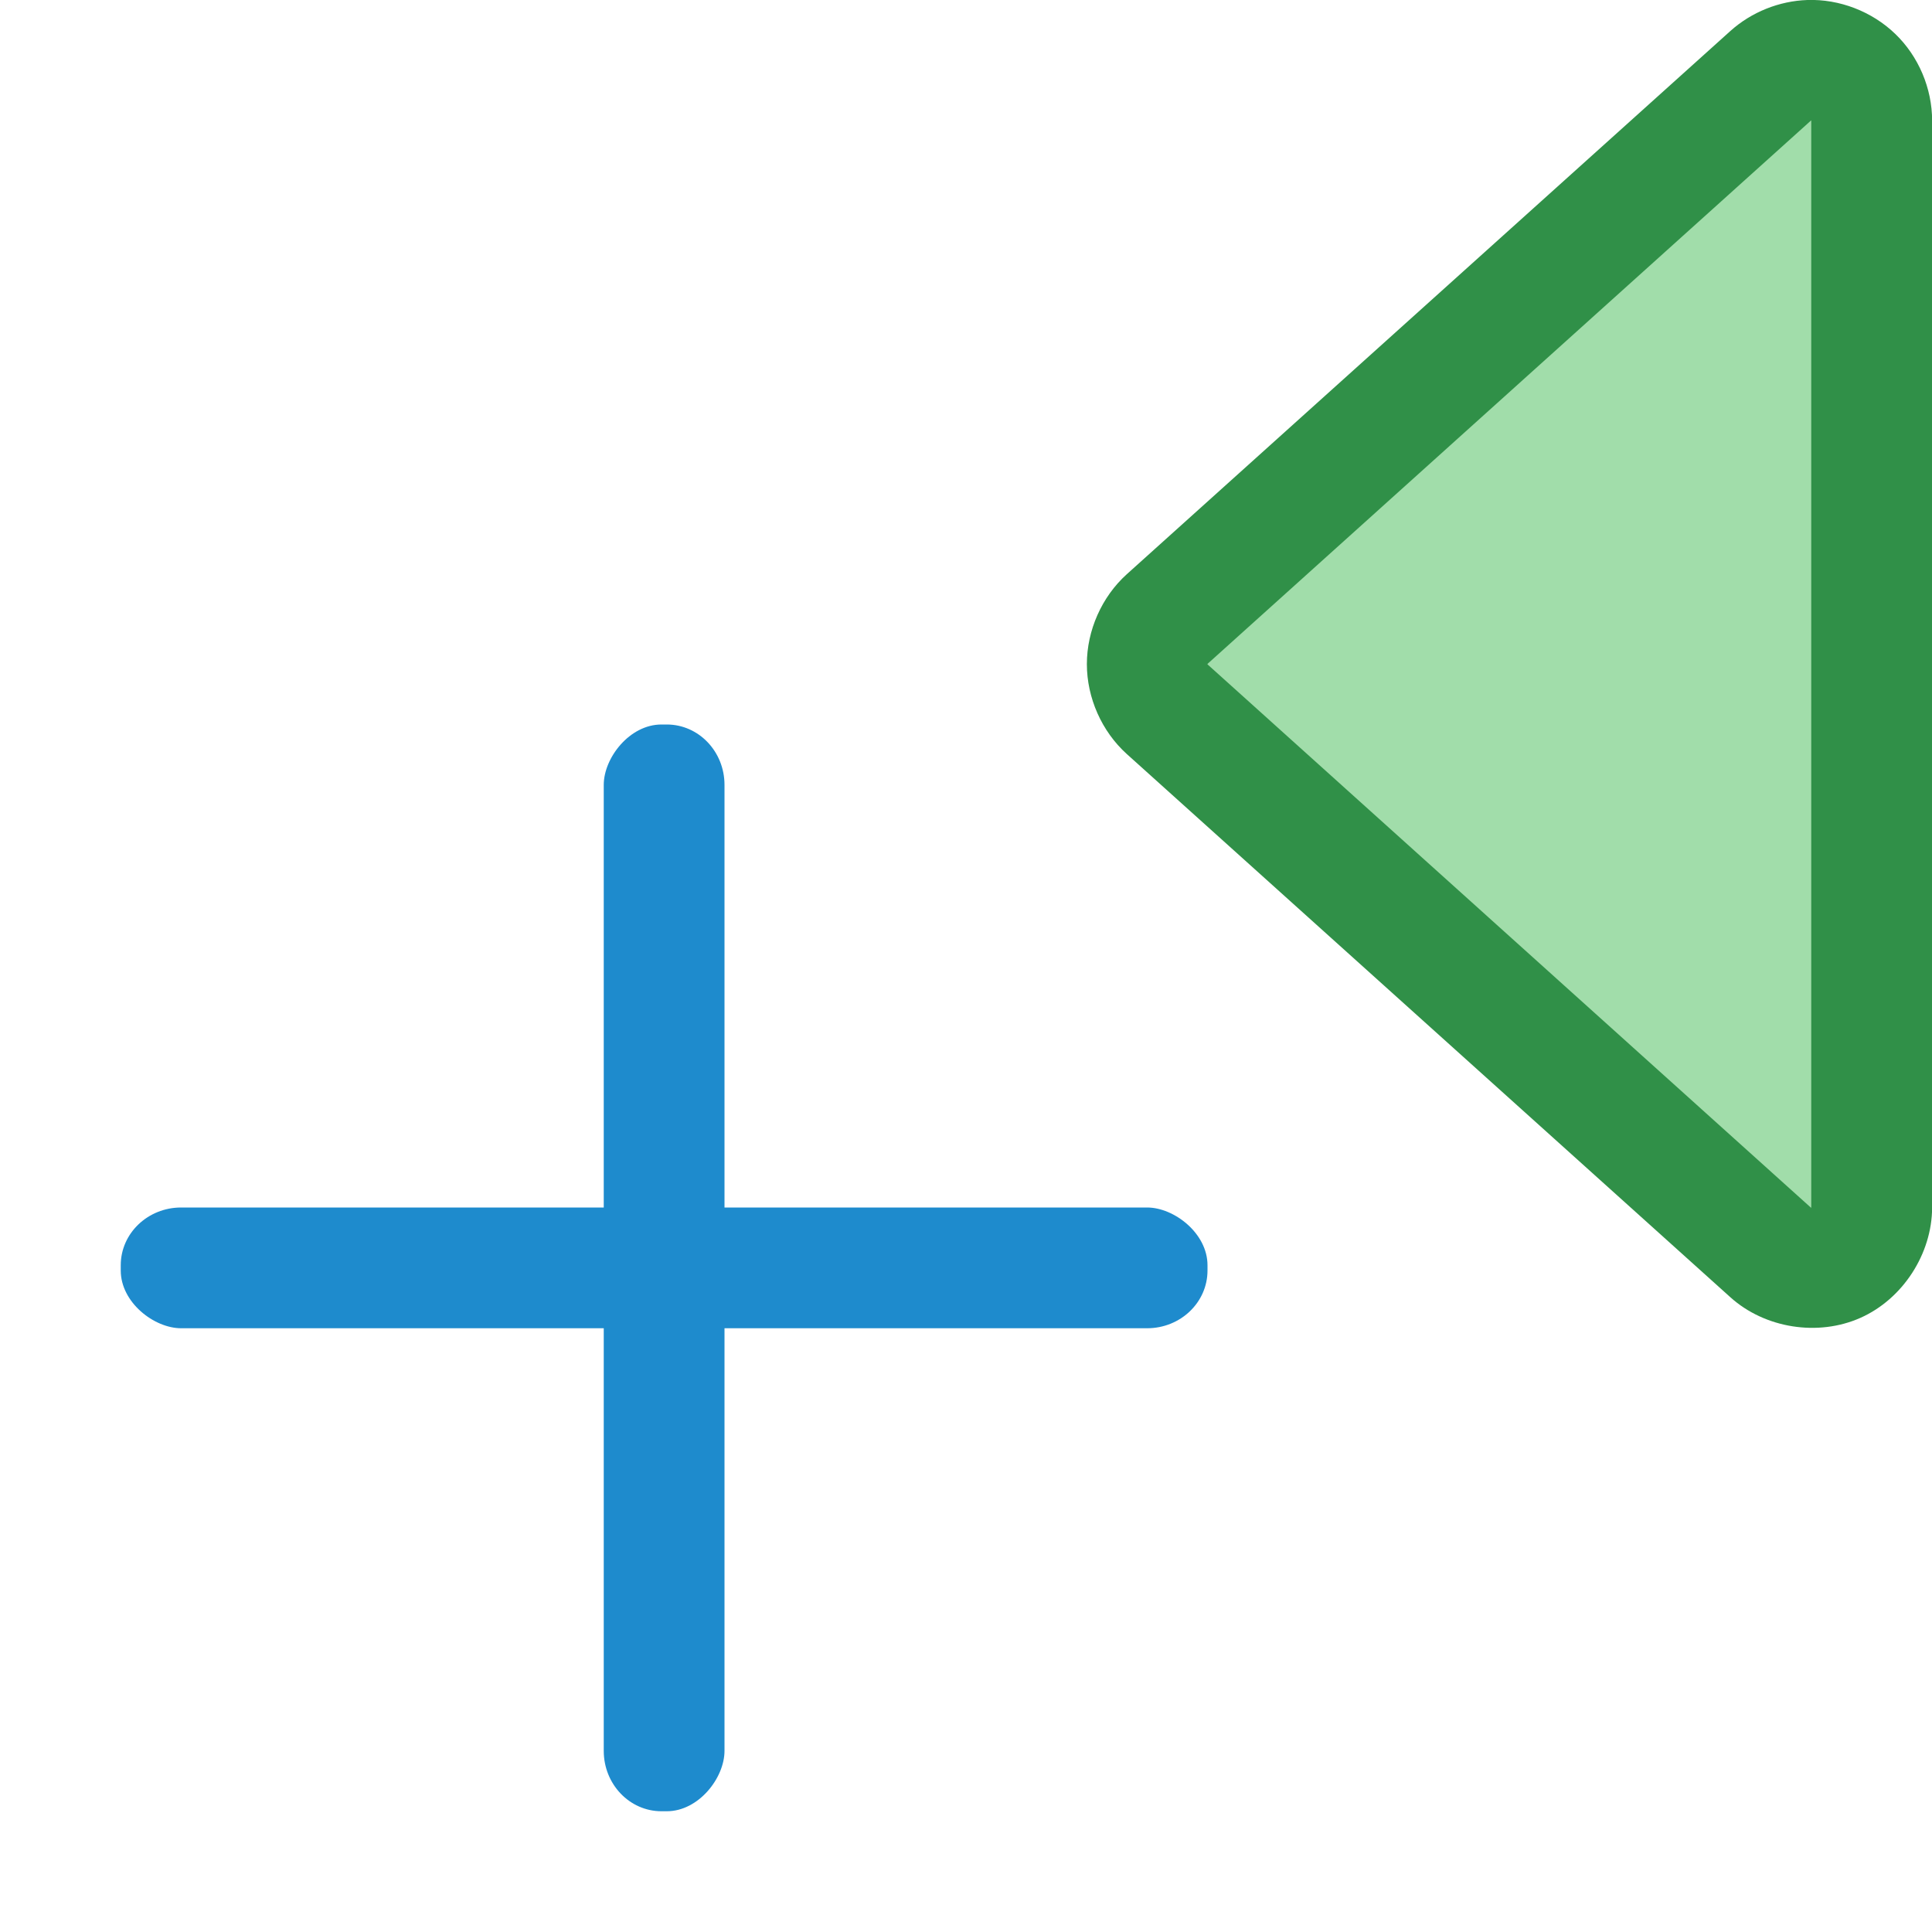 <svg height="16" viewBox="0 0 16 16" width="16" xmlns="http://www.w3.org/2000/svg"><g fill="#1e8bcd" stroke-width="2" transform="matrix(-1 0 0 1 14.956 1.044)"><rect height="9" rx=".478" ry=".5" width="1" x="8.956" y="4.956"/><rect height="9" rx=".478" ry=".5" transform="rotate(90)" width="1" x="8.956" y="-13.956"/></g><g transform="matrix(-1 0 0 1 16 0)"><path d="m1.033 0c-.267-.009-.536.095-.729.281s-.305.451-.305.719v9c.001.384.243.758.594.914.351.156.79.087 1.076-.17l5-4.5c.207-.187.33-.465.33-.744s-.123-.557-.33-.744l-5-4.5c-.174-.156-.403-.248-.637-.256z" fill="#309048"/><path d="m1 .998v.002 9h.002v.002l4.998-4.5v-.002-.002l-4.998-4.5a.999.999 0 0 1 -.002 0zm.002 9.004c0 0-.002-.002-.002-.002.004.007.017.01 0 .002h.002z" fill="#a1ddaa"/></g></svg>